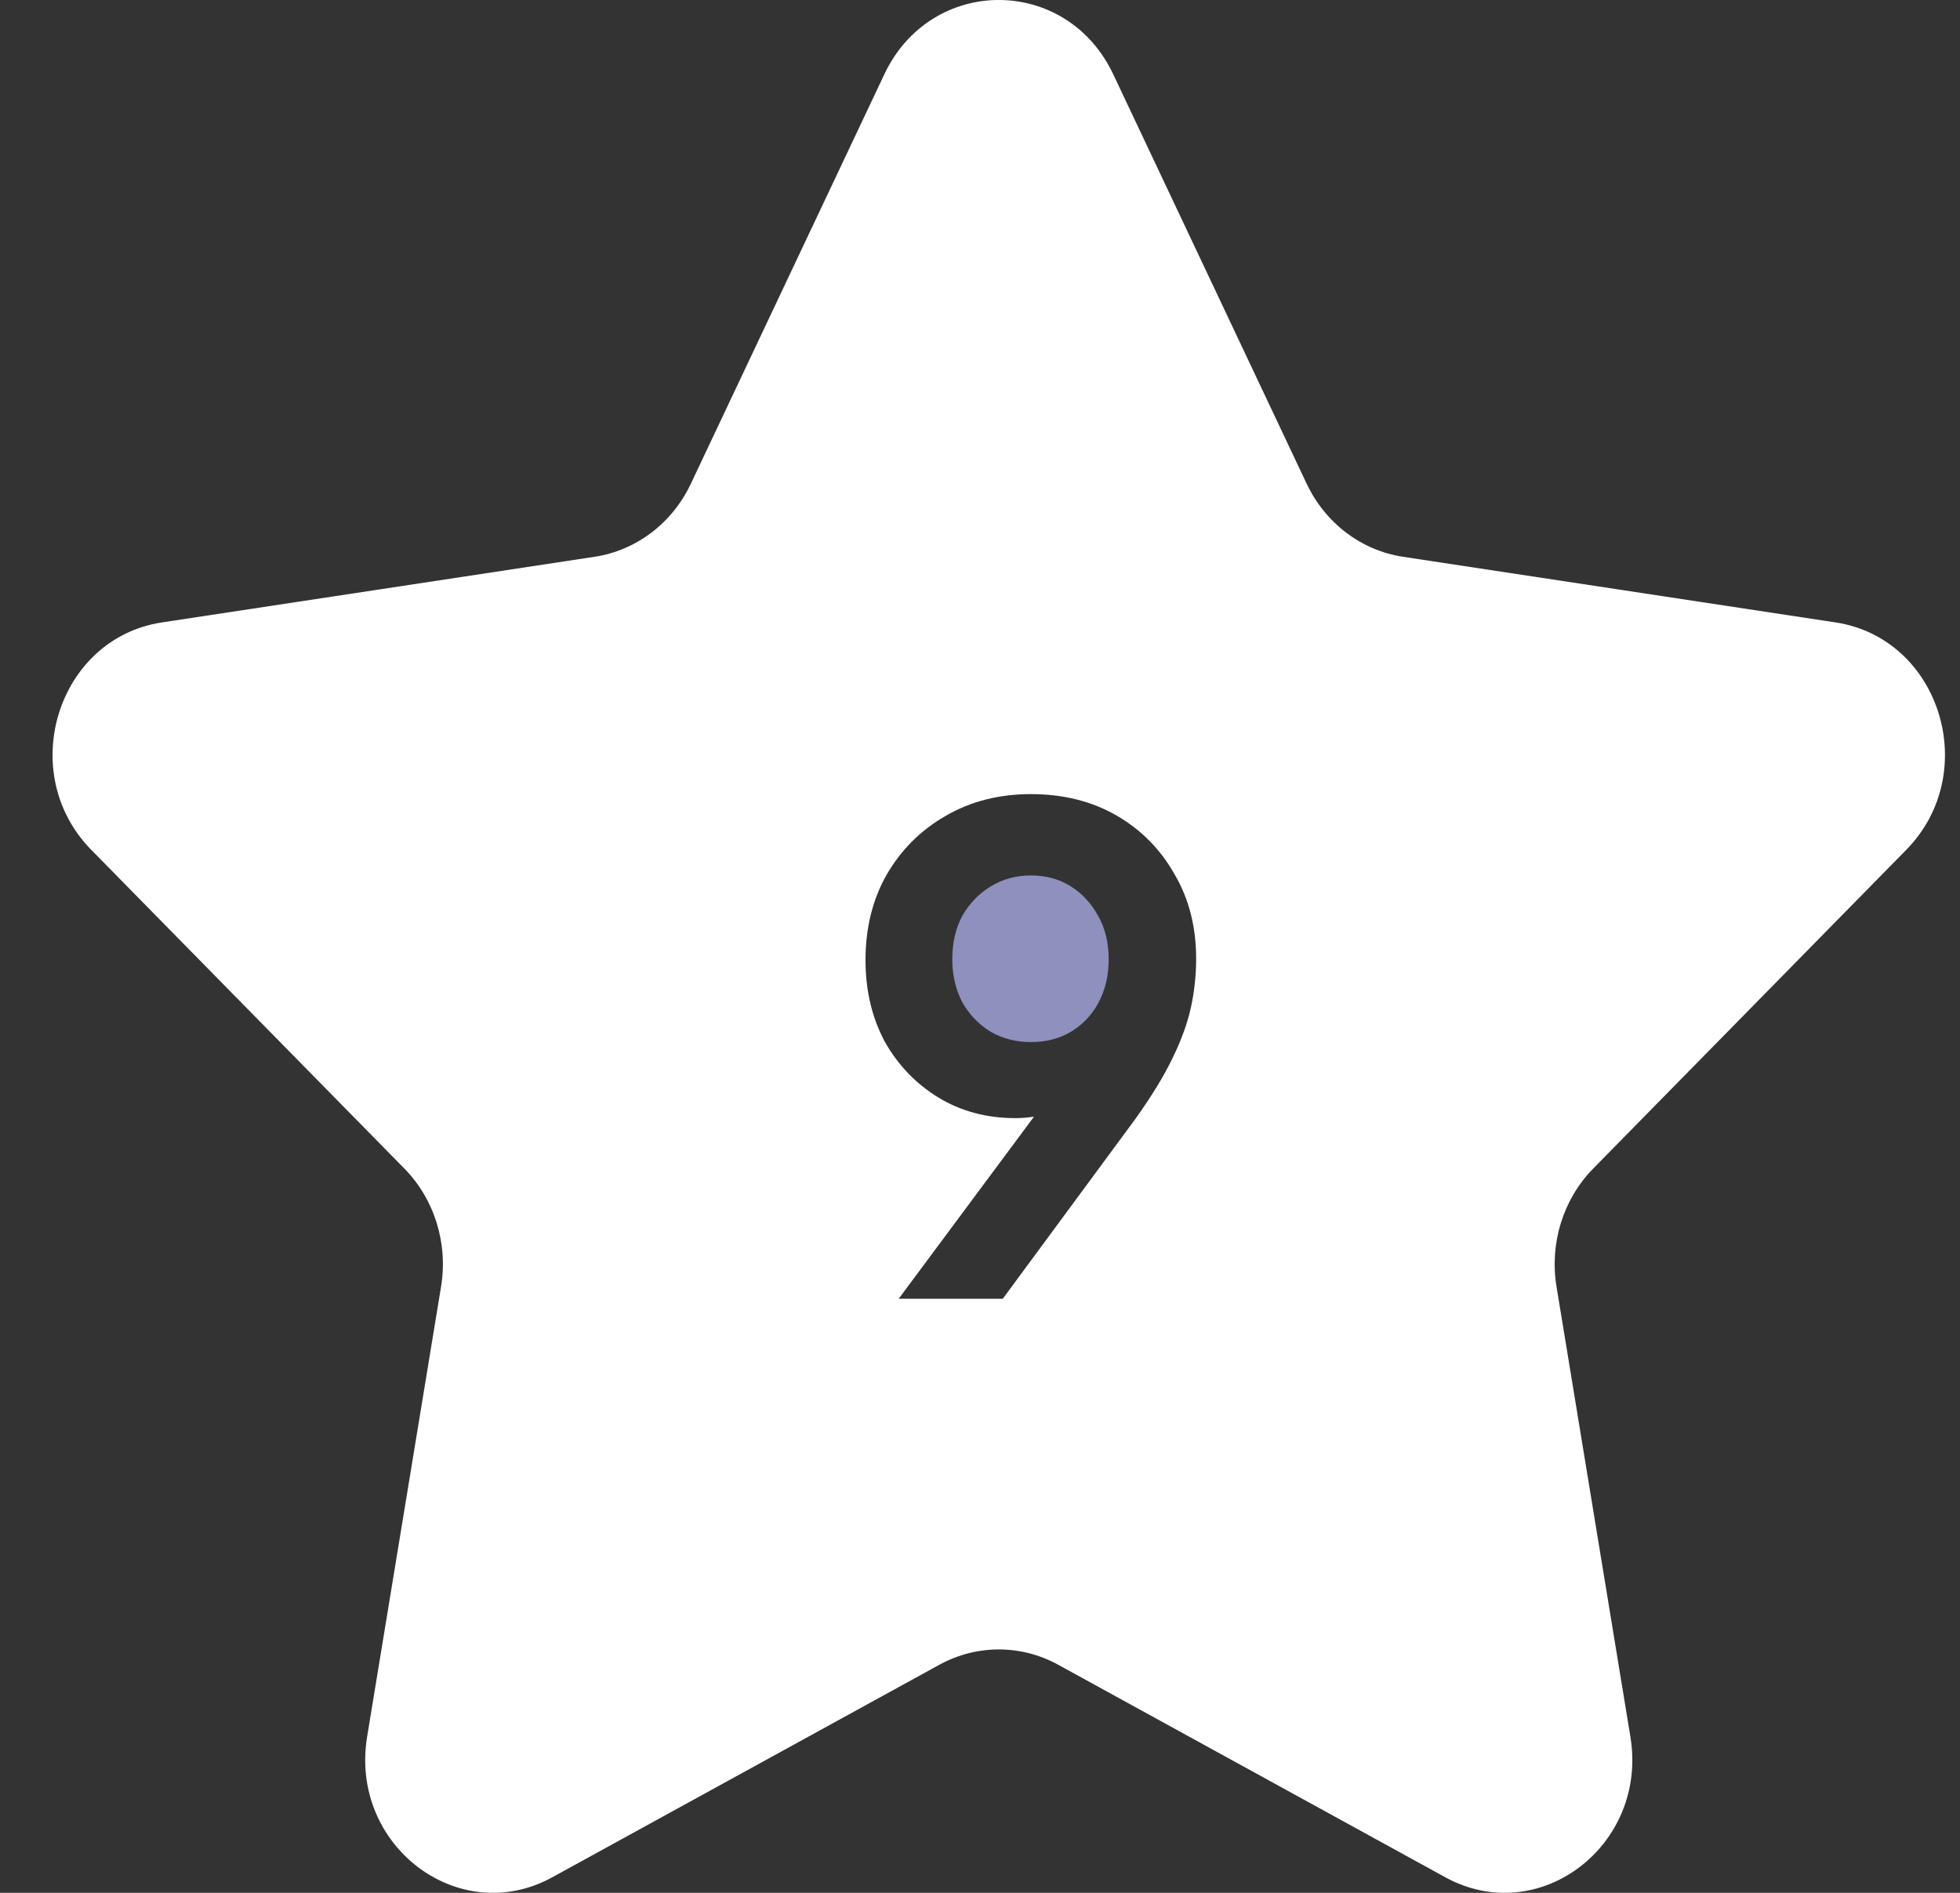 <svg xmlns="http://www.w3.org/2000/svg" width="29" height="28" viewBox="0 0 29 28" fill="none">
  <rect x="0" y="0" width="29" height="28" fill="#333333" stroke="none"/>
  <path d="M15.838 15.267C15.668 15.366 15.473 15.415 15.252 15.415C15.038 15.415 14.843 15.366 14.666 15.267C14.49 15.162 14.349 15.018 14.242 14.833C14.183 14.722 14.141 14.603 14.117 14.476C14.099 14.386 14.09 14.291 14.09 14.192C14.09 13.943 14.141 13.726 14.242 13.541C14.349 13.357 14.49 13.213 14.666 13.108C14.843 13.002 15.038 12.95 15.252 12.95C15.473 12.95 15.668 13.002 15.838 13.108C15.921 13.159 15.996 13.22 16.062 13.291C16.132 13.364 16.192 13.448 16.244 13.541C16.351 13.726 16.404 13.943 16.404 14.192C16.404 14.429 16.354 14.643 16.253 14.833C16.194 14.942 16.121 15.037 16.036 15.118C15.976 15.174 15.91 15.224 15.838 15.267Z" fill="#8F90BE"/>
  <path fill-rule="evenodd" clip-rule="evenodd" d="M16.472 1.1C15.779 -0.367 13.777 -0.367 13.084 1.1L10.221 7.157C9.946 7.739 9.414 8.142 8.799 8.236L2.397 9.207C0.848 9.442 0.229 11.43 1.35 12.571L5.983 17.286C6.428 17.739 6.631 18.392 6.526 19.032L5.432 25.69C5.168 27.301 6.787 28.53 8.173 27.769L13.899 24.626C14.449 24.324 15.107 24.324 15.657 24.626L21.383 27.769C22.768 28.53 24.388 27.301 24.123 25.69L23.03 19.032C22.925 18.392 23.128 17.739 23.573 17.286L28.205 12.571C29.326 11.43 28.708 9.442 27.158 9.207L20.757 8.236C20.142 8.142 19.61 7.739 19.334 7.157L16.472 1.1ZM15.299 16.518L13.297 19.212H14.837L16.801 16.549C17.04 16.214 17.223 15.915 17.349 15.652C17.481 15.382 17.572 15.129 17.623 14.893C17.673 14.656 17.698 14.419 17.698 14.182C17.698 13.709 17.591 13.292 17.377 12.93C17.169 12.562 16.883 12.273 16.518 12.062C16.152 11.852 15.731 11.747 15.252 11.747C14.78 11.747 14.358 11.855 13.987 12.072C13.621 12.282 13.332 12.572 13.118 12.94C12.91 13.308 12.806 13.729 12.806 14.202C12.806 14.649 12.9 15.05 13.089 15.405C13.285 15.754 13.549 16.03 13.883 16.234C14.216 16.438 14.597 16.54 15.025 16.54C15.121 16.54 15.212 16.532 15.299 16.518Z" fill="#fff"/>
</svg>